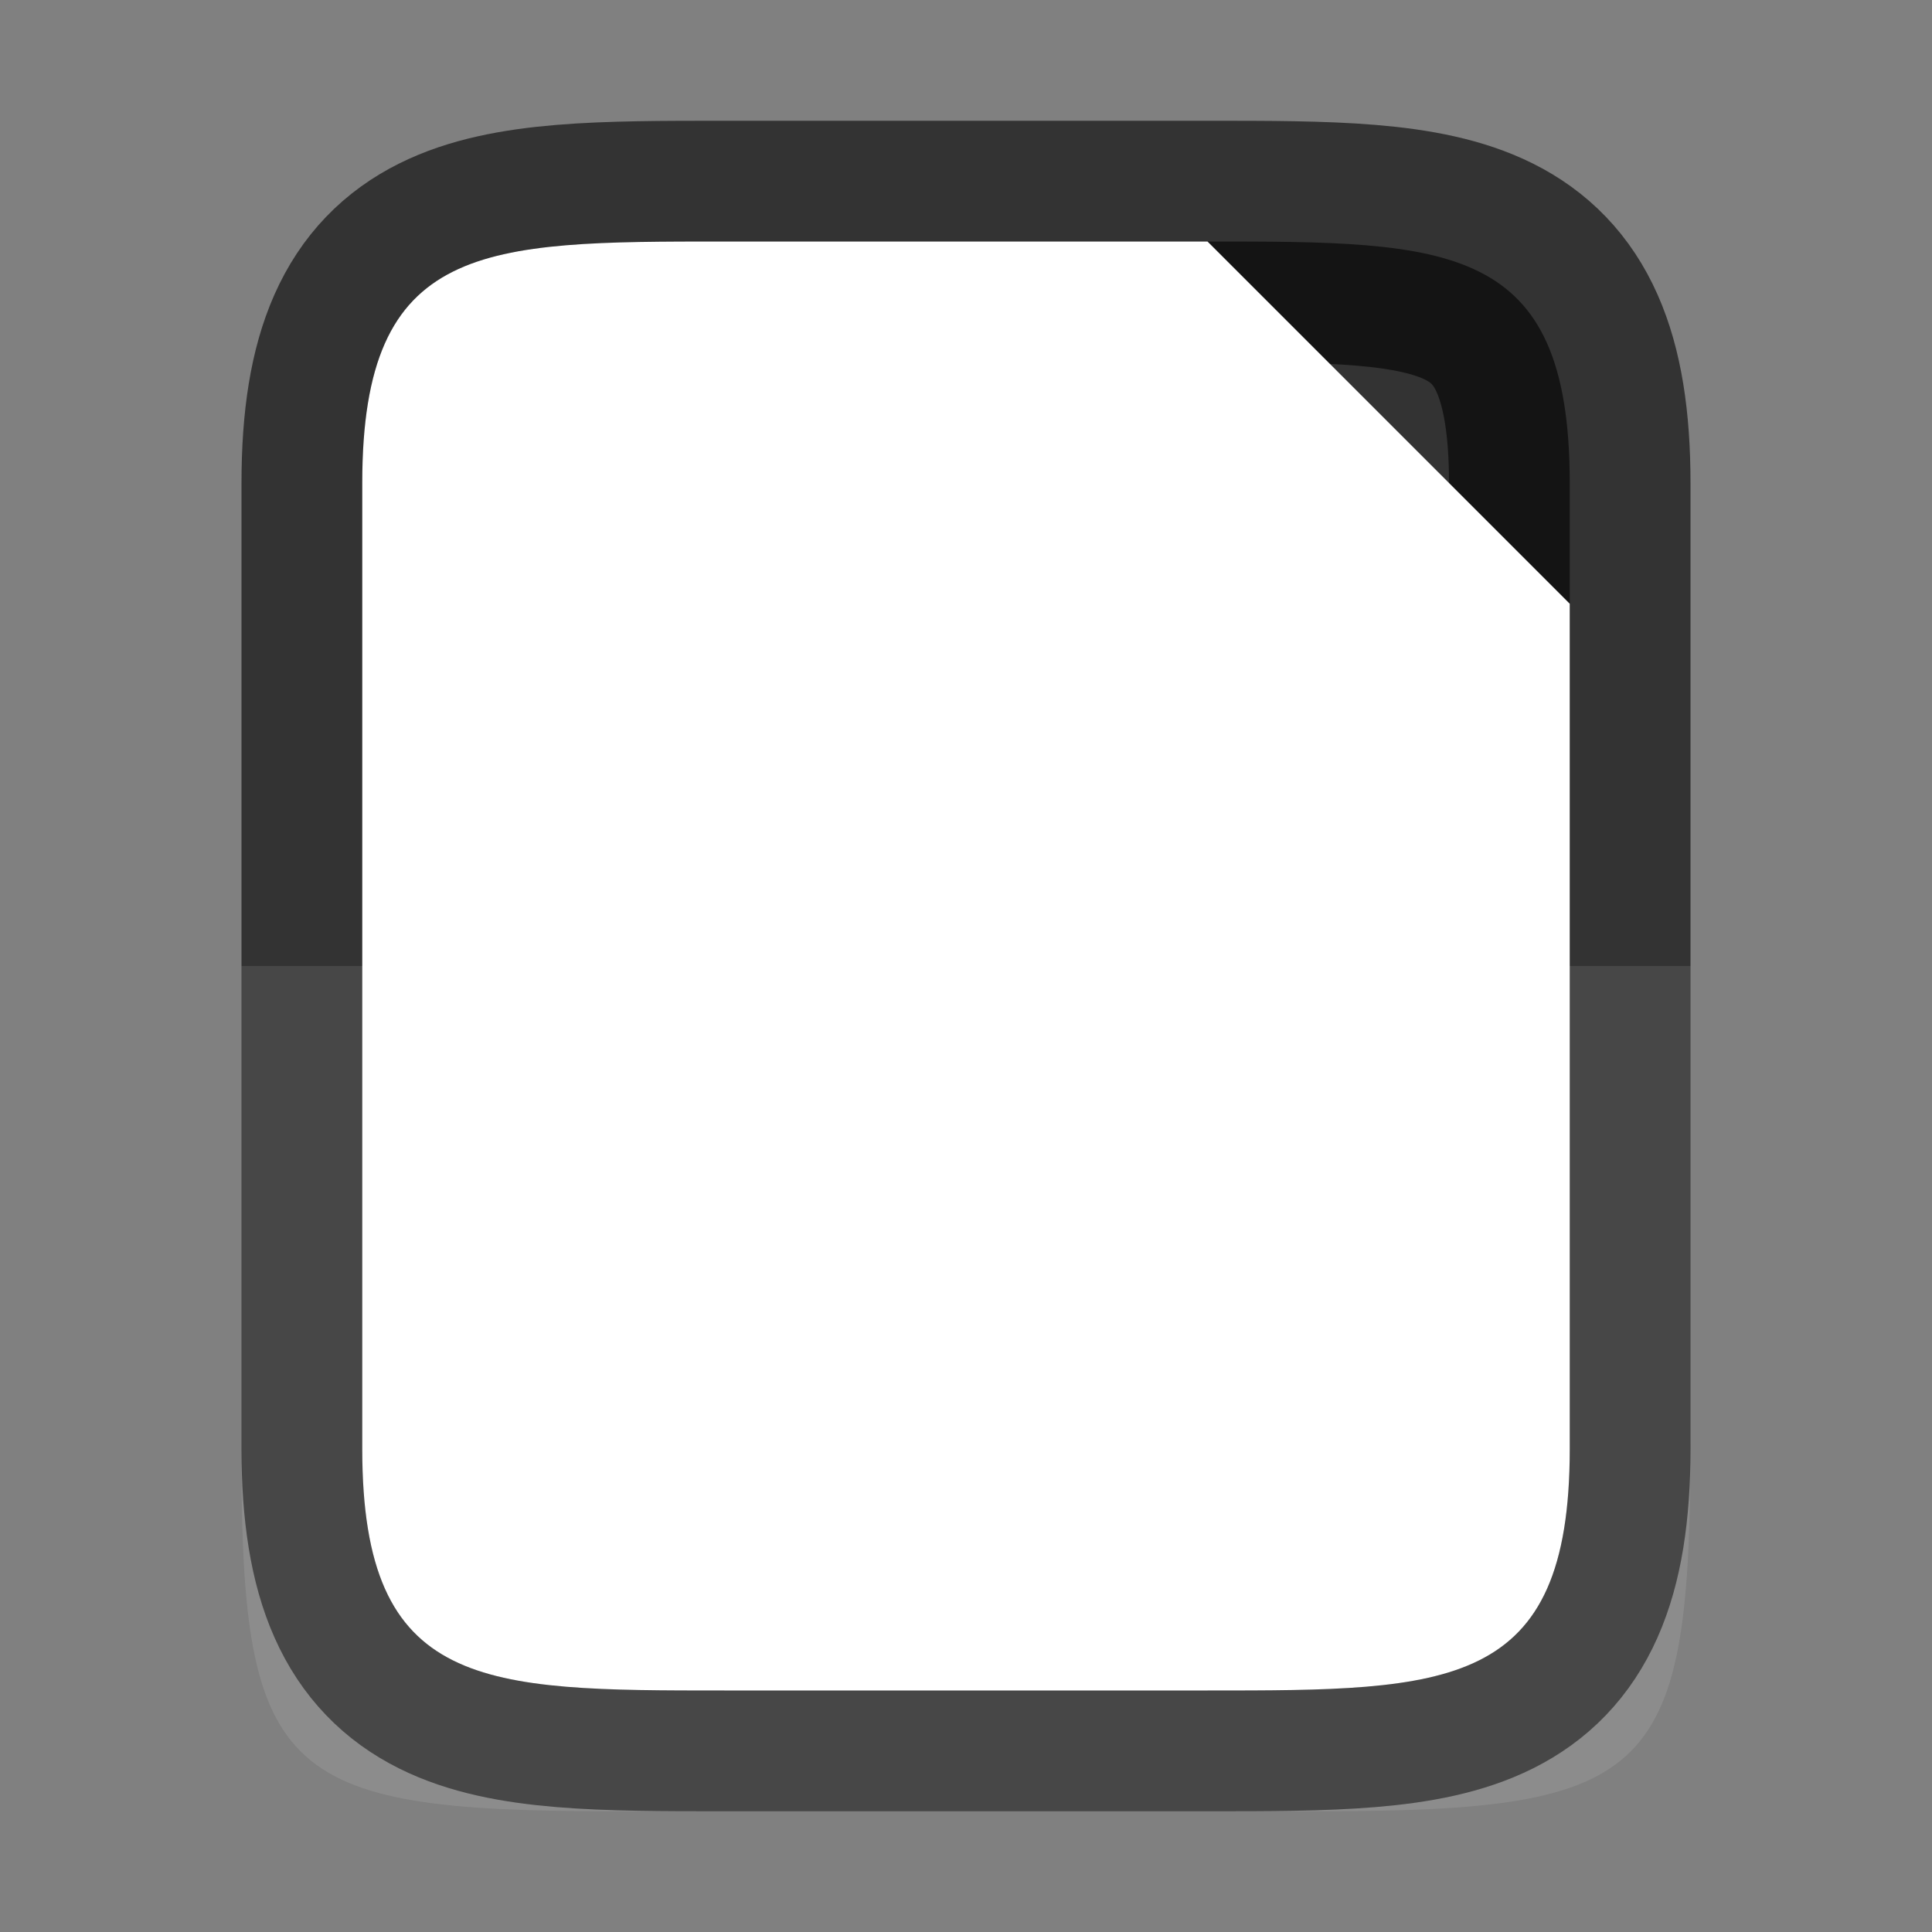 <?xml version="1.0" encoding="UTF-8" standalone="no"?>
<svg
   xmlns:dc="http://purl.org/dc/elements/1.1/"
   xmlns:cc="http://creativecommons.org/ns#"
   xmlns:rdf="http://www.w3.org/1999/02/22-rdf-syntax-ns#"
   xmlns:svg="http://www.w3.org/2000/svg"
   xmlns="http://www.w3.org/2000/svg"
   xmlns:sodipodi="http://sodipodi.sourceforge.net/DTD/sodipodi-0.dtd"
   xmlns:inkscape="http://www.inkscape.org/namespaces/inkscape"
   viewBox="0 0 16 16"
   version="1.1"
   id="svg4"
   sodipodi:docname="sc_insertobject.svg"
   inkscape:version="0.92.5 (2060ec1f9f, 2020-04-08)"
   inkscape:export-filename="/home/jupiter007/Libreoffice yaru theme fullcolor/build/cmd/sc_insertobject.png"
   inkscape:export-xdpi="95"
   inkscape:export-ydpi="95"><rect x="0" y="0" width="16" height="16" fill="#808080" stroke="none"/>
<defs
   id="defs8">
  <clipPath
     clipPathUnits="userSpaceOnUse"
     id="clipPath983-6">
    <path
       sodipodi:nodetypes="scccssscsss"
       inkscape:connector-curvature="0"
       id="path985-0"
       d="m 325.096,237 c -2.808,0 -3.11,0.288 -3.096,3.102 V 244 v 3.898 c -0.014,2.813 0.288,3.102 3.096,3.102 h 5.808 C 333.712,251 334,250.712 334,247.898 V 244 240.102 C 334,237.288 333.712,237 330.904,237 Z"
       style="color:#000000;display:inline;overflow:visible;visibility:visible;opacity:1;fill:#46a926;fill-opacity:1;fill-rule:nonzero;stroke:none;stroke-width:2;stroke-miterlimit:4;stroke-dasharray:none;stroke-opacity:1;marker:none;enable-background:accumulate" />
  </clipPath>
  <linearGradient
     id="linearGradient3976">
    <stop
       offset="0"
       style="stop-color:#626262;stop-opacity:1"
       id="stop3972" />
    <stop
       offset="1"
       style="stop-color:#4e4e4e;stop-opacity:1"
       id="stop3974" />
  </linearGradient>
</defs>
<sodipodi:namedview
   pagecolor="#ffffff"
   bordercolor="#666666"
   borderopacity="1"
   objecttolerance="10"
   gridtolerance="10"
   guidetolerance="10"
   inkscape:pageopacity="0"
   inkscape:pageshadow="2"
   inkscape:window-width="1920"
   inkscape:window-height="1011"
   id="namedview6"
   showgrid="true"
   inkscape:zoom="14.75"
   inkscape:cx="-0.20673695"
   inkscape:cy="-1.6851573"
   inkscape:window-x="0"
   inkscape:window-y="32"
   inkscape:window-maximized="1"
   inkscape:current-layer="svg4">
  <inkscape:grid
     type="xygrid"
     id="grid823" />
</sodipodi:namedview>


/&gt;<path
   sodipodi:nodetypes="ccccccccc"
   style="opacity:0.6;fill:#000000;stroke:#000000;stroke-width:2;stroke-linejoin:round;stroke-miterlimit:4;stroke-dasharray:none"
   id="path815"
   d="M 3,12 V 4 c 0,-2 1,-2 3,-2 L 10,2 c 2,0 3,0 3,2 v 8 c 0,2 -1,2 -3,2 H 6 c -2,0 -3,0 -3,-2 z"
   inkscape:connector-curvature="0" />
<path
   inkscape:connector-curvature="0"
   d="M 3,12 V 4 c 0,-2 1,-2 3,-2 H 10 l 3,3 V 12 c 0,2 -1,2 -3,2 H 6 c -2,0 -3,0 -3,-2 z"
   id="path2"
   style="fill:#ffffff"
   sodipodi:nodetypes="ccccccccc" />
<path
   inkscape:connector-curvature="0"
   id="path851"
   d="m 2,8 v 3.898 C 1.986,14.712 2.288,15 5.096,15 H 10.904 C 13.712,15 14,14.712 14,11.898 V 8 Z"
   style="color:#000000;display:inline;overflow:visible;visibility:visible;opacity:0.1;fill:#ffffff;fill-opacity:1;fill-rule:nonzero;stroke:none;stroke-width:1;marker:none;enable-background:accumulate" />
</svg>
